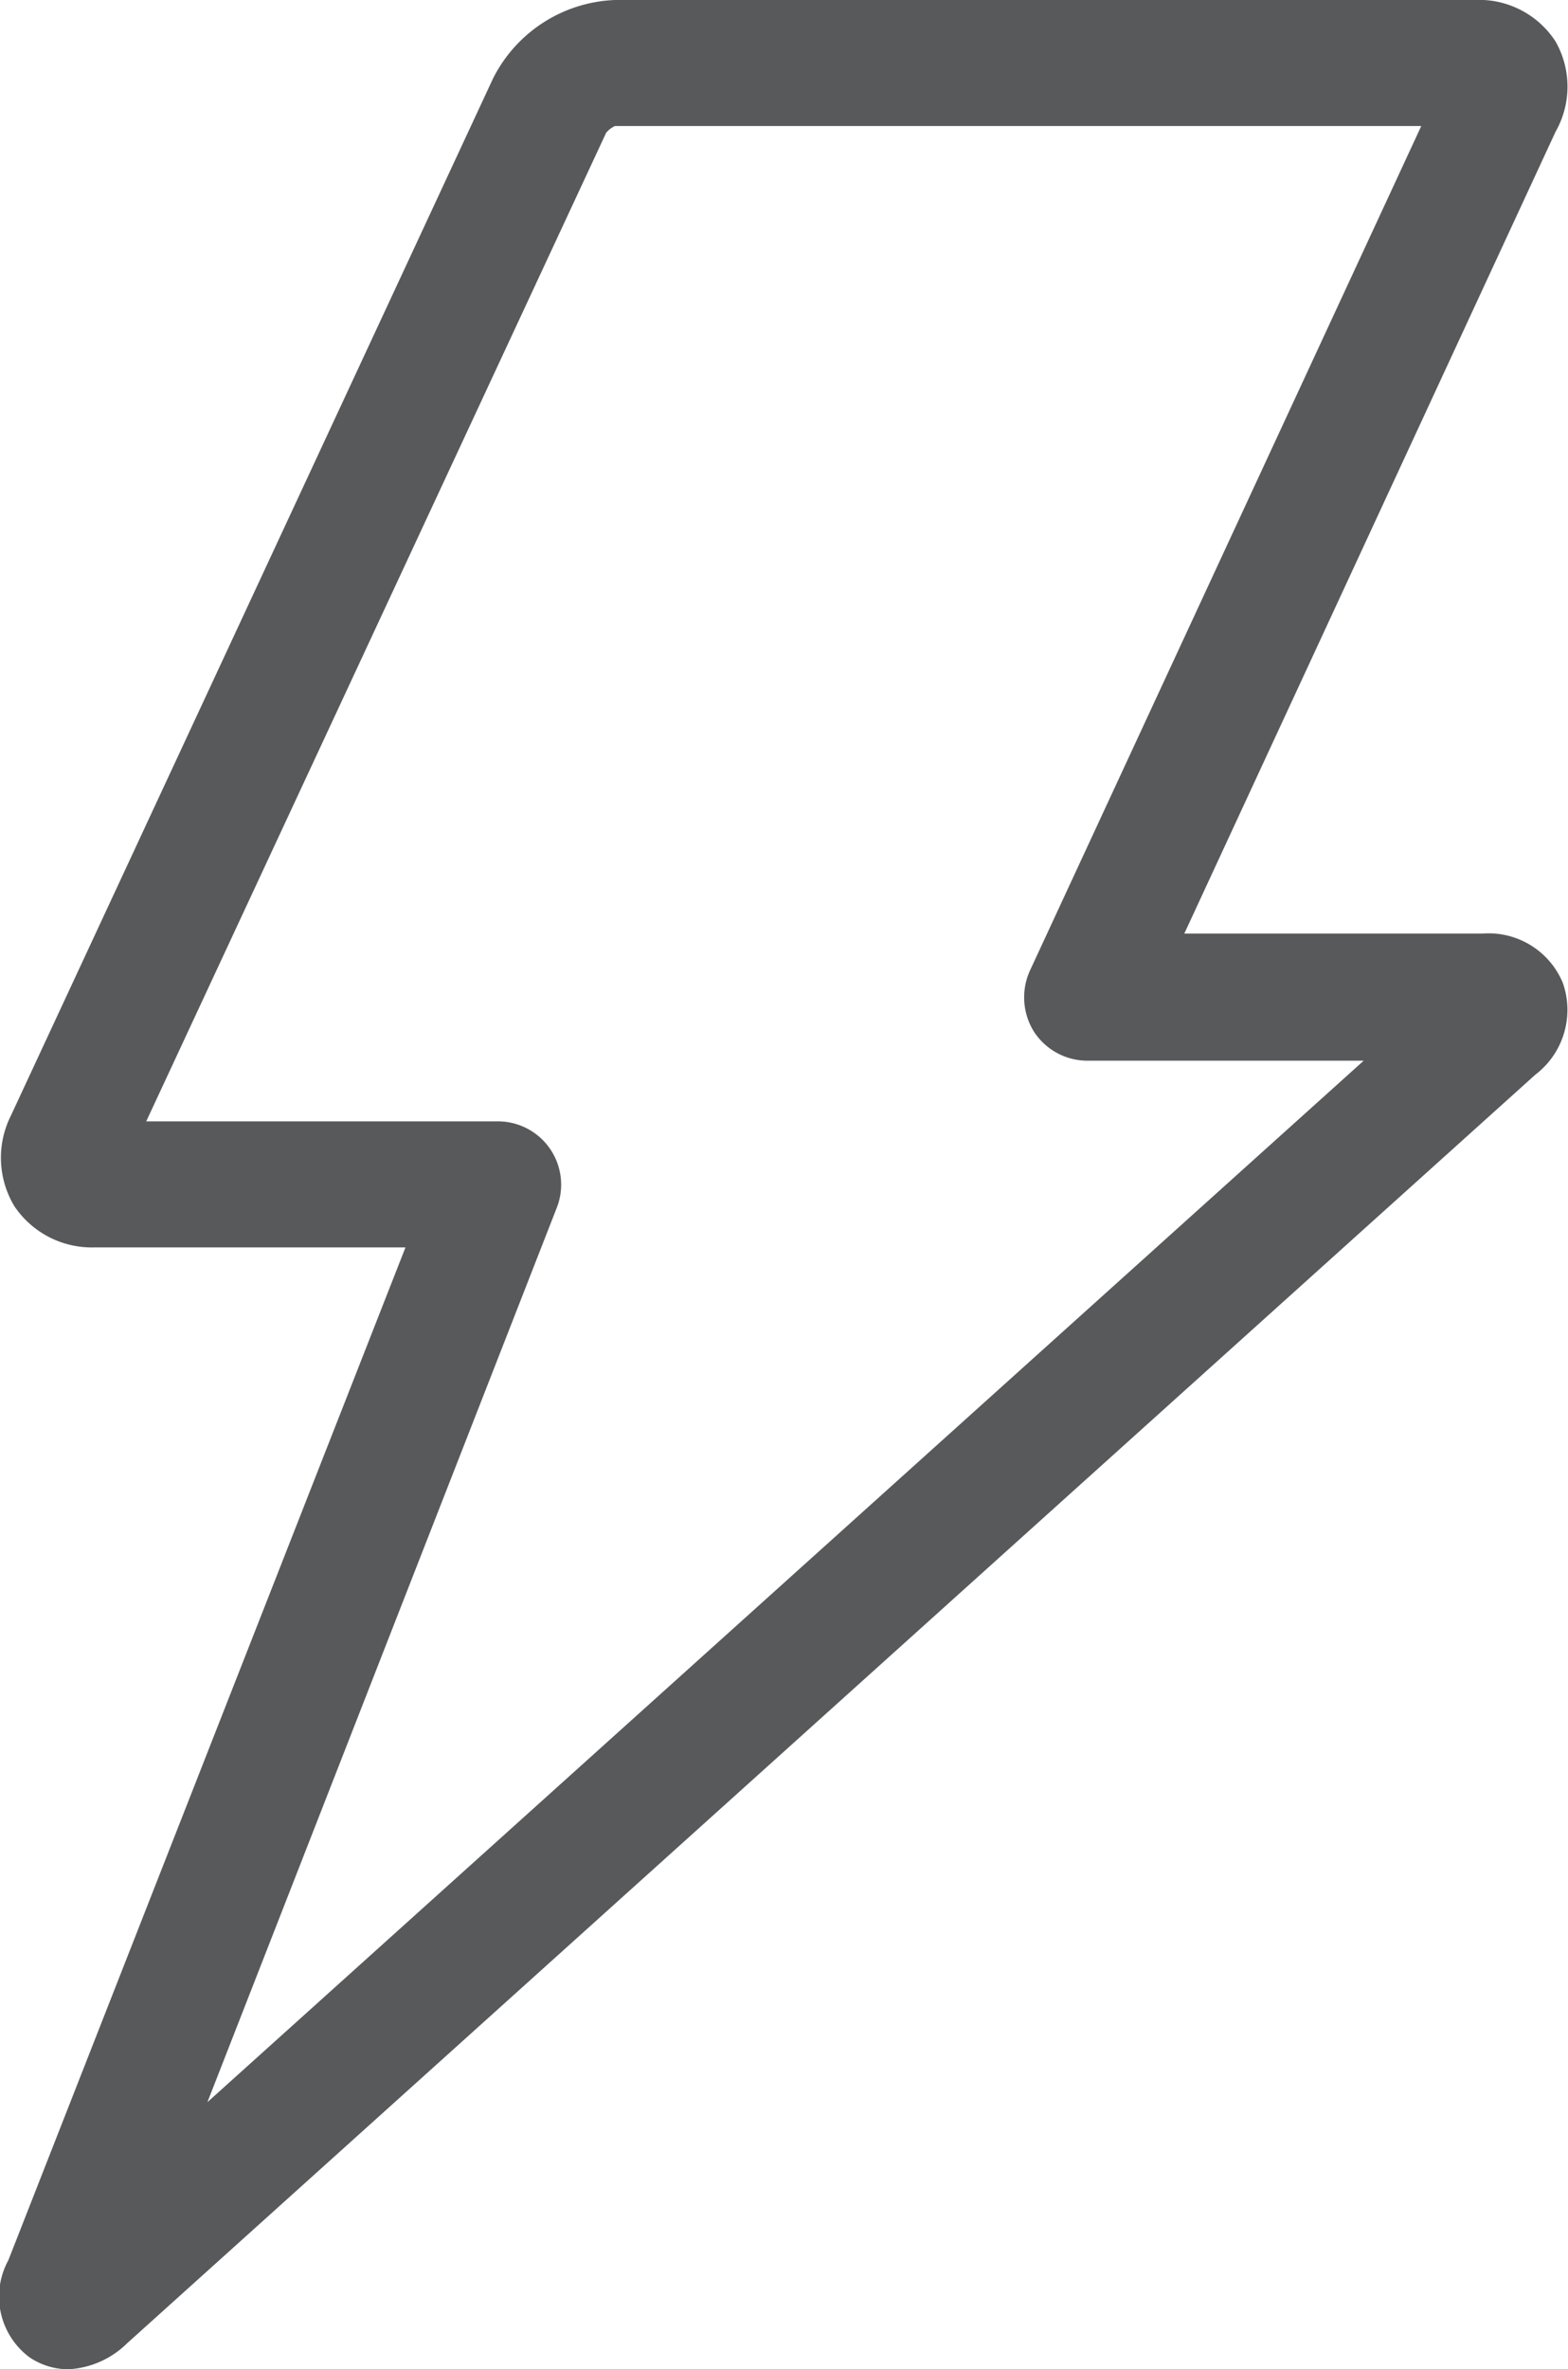 <svg xmlns="http://www.w3.org/2000/svg" viewBox="0 0 30.24 45.68"><defs><style>.cls-1{fill:#58595b;}</style></defs><title>Energy</title><g id="Layer_2" data-name="Layer 2"><g id="Layer_1-2" data-name="Layer 1"><path class="cls-1" d="M1.31,45.68a1.35,1.35,0,0,1-.74-.23,1.46,1.46,0,0,1-.41-1.87L7.82,24.05h-6a1.8,1.8,0,0,1-1.54-.79,1.81,1.81,0,0,1-.07-1.75l9.3-20A2.75,2.75,0,0,1,11.86,0H28.43A1.76,1.76,0,0,1,30,.8,1.76,1.76,0,0,1,30,2.54L22.84,18h5.74a1.55,1.55,0,0,1,1.56.95,1.57,1.57,0,0,1-.53,1.77L2.45,45.18A1.74,1.74,0,0,1,1.31,45.68ZM2.82,21.62H9.6a1.22,1.22,0,0,1,1.14,1.66L4,40.53,26.3,20.45H20.94a1.23,1.23,0,0,1-1-.56,1.25,1.25,0,0,1-.08-1.17L27.41,2.43H11.86a.48.48,0,0,0-.17.13Z"/></g></g></svg>
